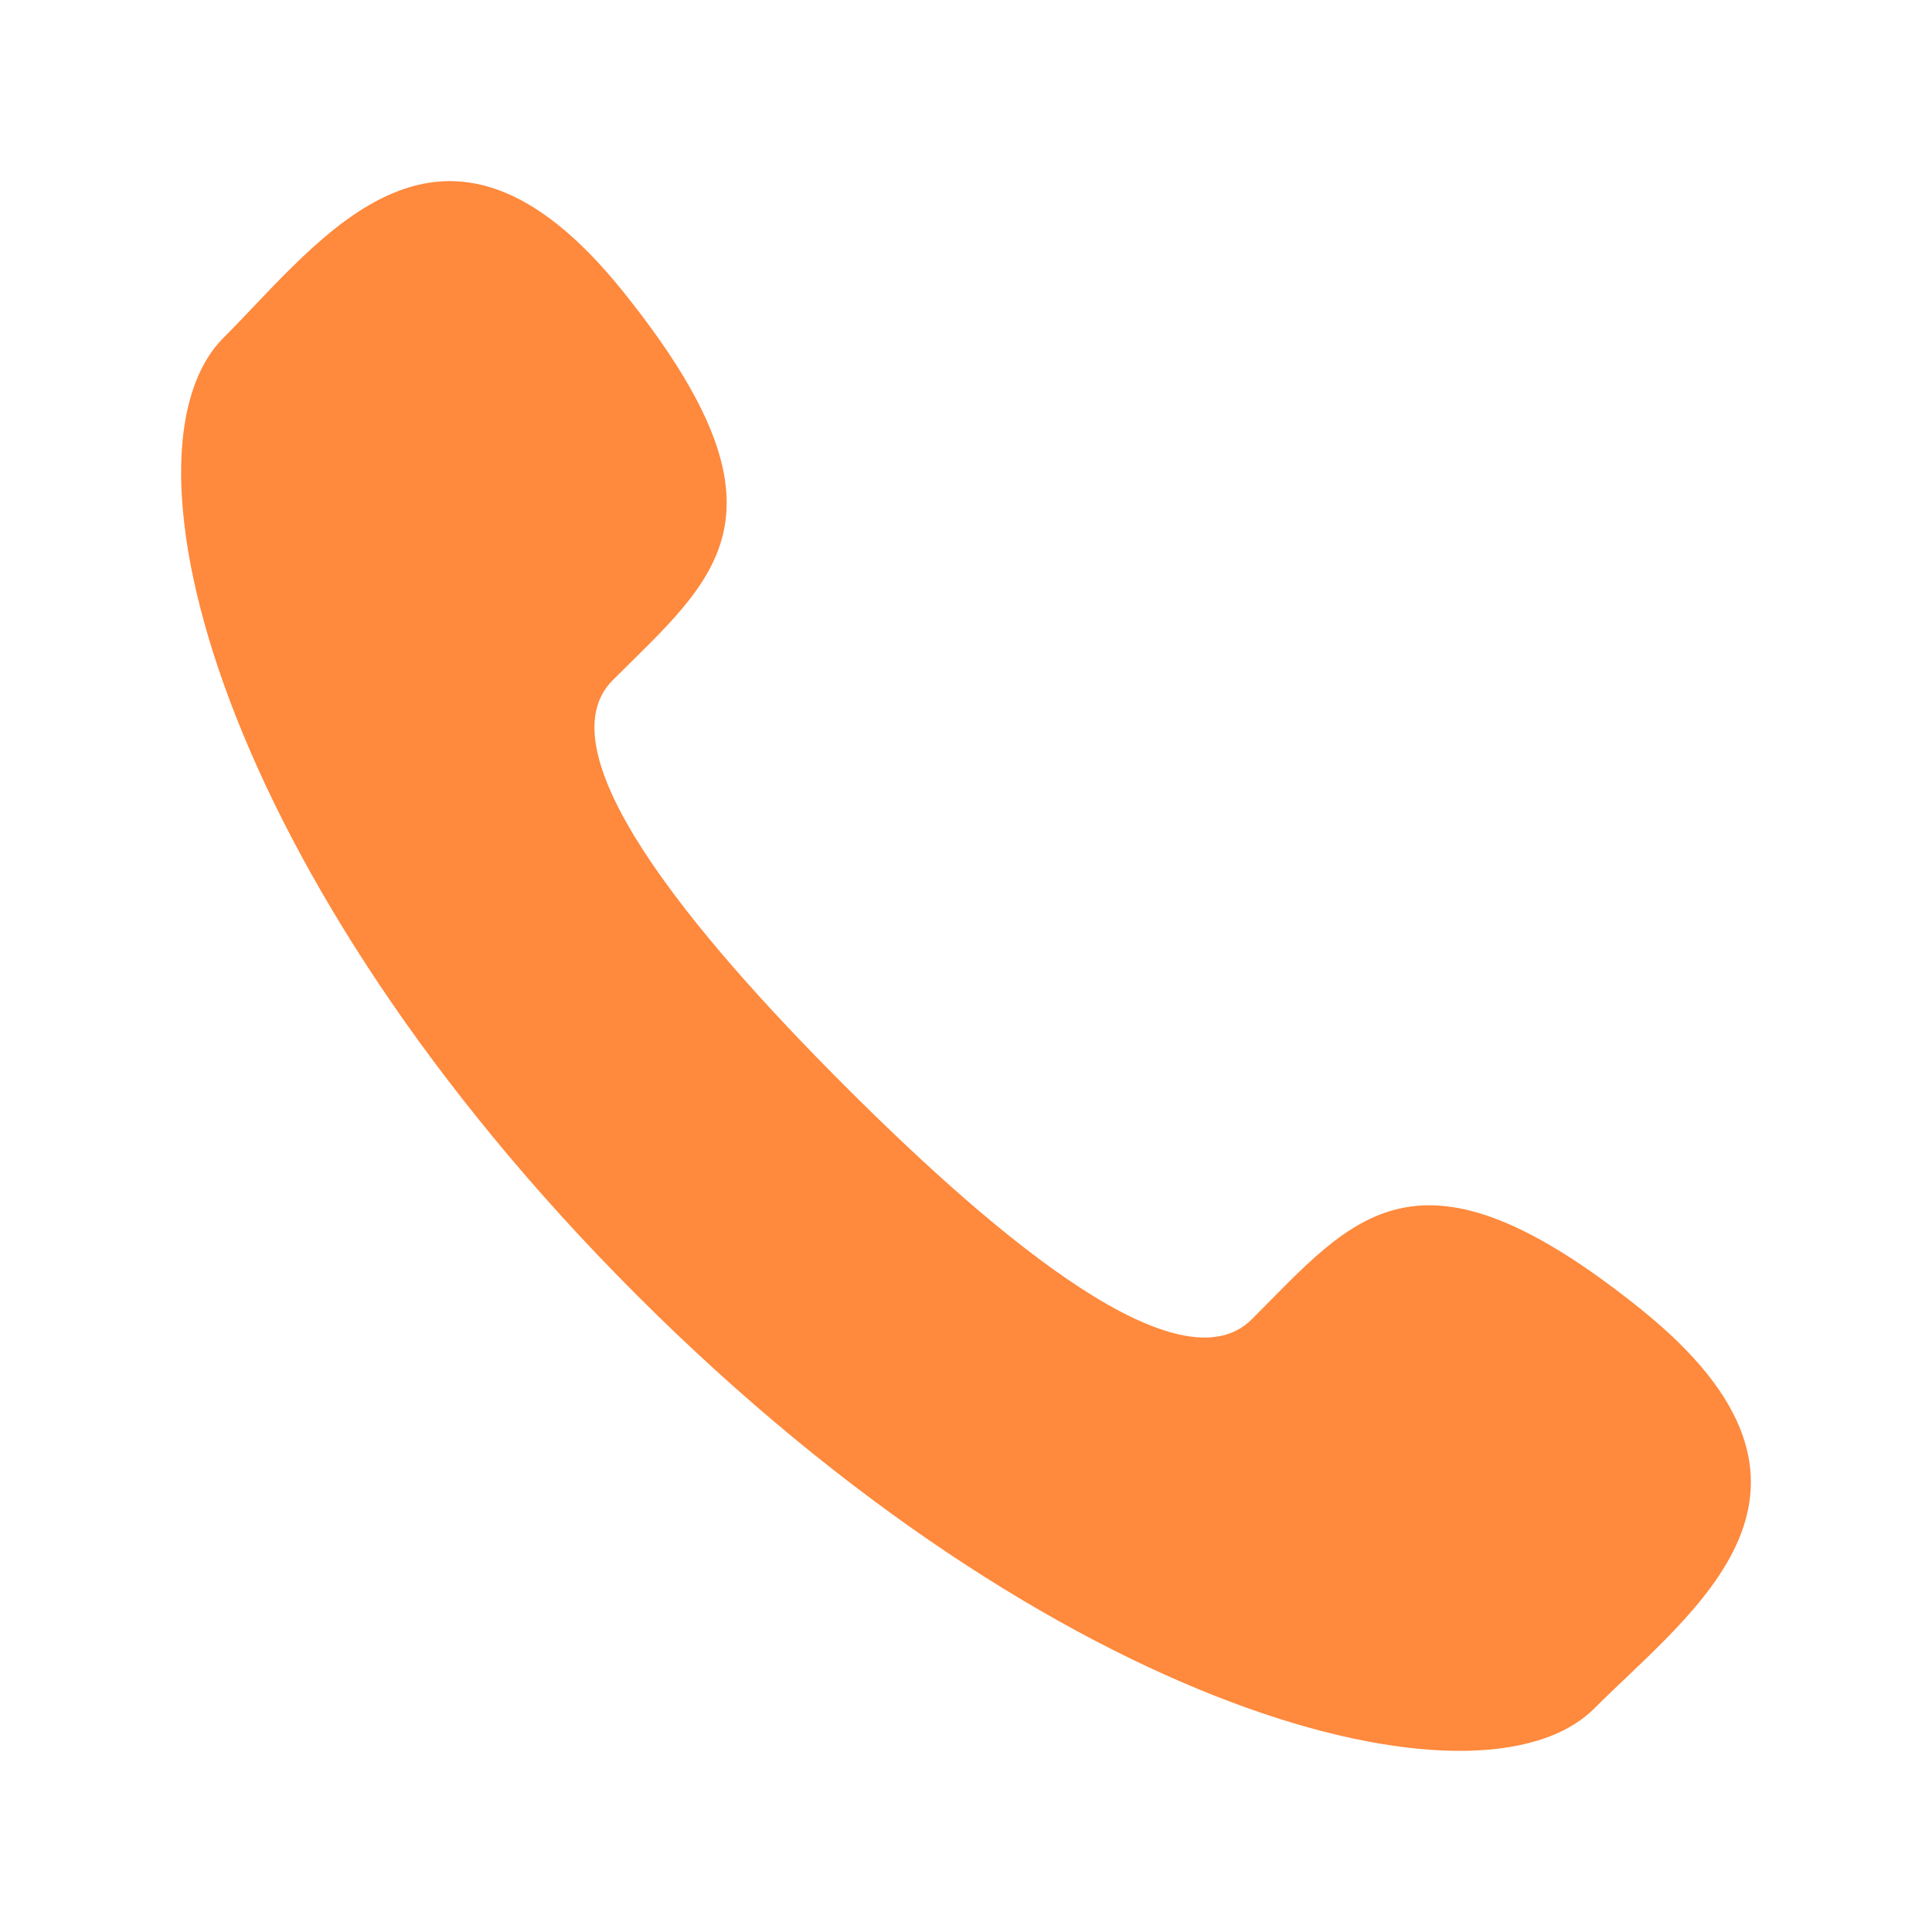 <?xml version="1.0" encoding="UTF-8"?>
<svg width="64px" height="64px" viewBox="0 0 64 64" version="1.1" xmlns="http://www.w3.org/2000/svg" xmlns:xlink="http://www.w3.org/1999/xlink">
    <!-- Generator: Sketch 48.2 (47327) - http://www.bohemiancoding.com/sketch -->
    <title>Marketing_Analytics Copy</title>
    <desc>Created with Sketch.</desc>
    <defs></defs>
    <g id="icons" stroke="none" stroke-width="1" fill="none" fill-rule="evenodd">
        <g id="Marketing_Analytics-Copy" fill="#FF893C" fill-rule="nonzero">
            <path d="M35.993,35.992 C30.846,41.138 24.887,46.058 22.532,43.702 C19.159,40.33 17.08,37.392 9.646,43.367 C2.211,49.345 7.922,53.327 11.188,56.595 C14.958,60.364 29.012,56.793 42.903,42.904 C56.793,29.012 60.366,14.959 56.594,11.187 C53.326,7.92 49.344,2.212 43.369,9.647 C37.393,17.079 40.329,19.159 43.702,22.532 C46.057,24.887 41.139,30.846 35.993,35.992 Z" id="Shape" transform="translate(32, 32) scale(-1, 1) translate(-32, -32) "></path>
        </g>
    </g>
</svg>